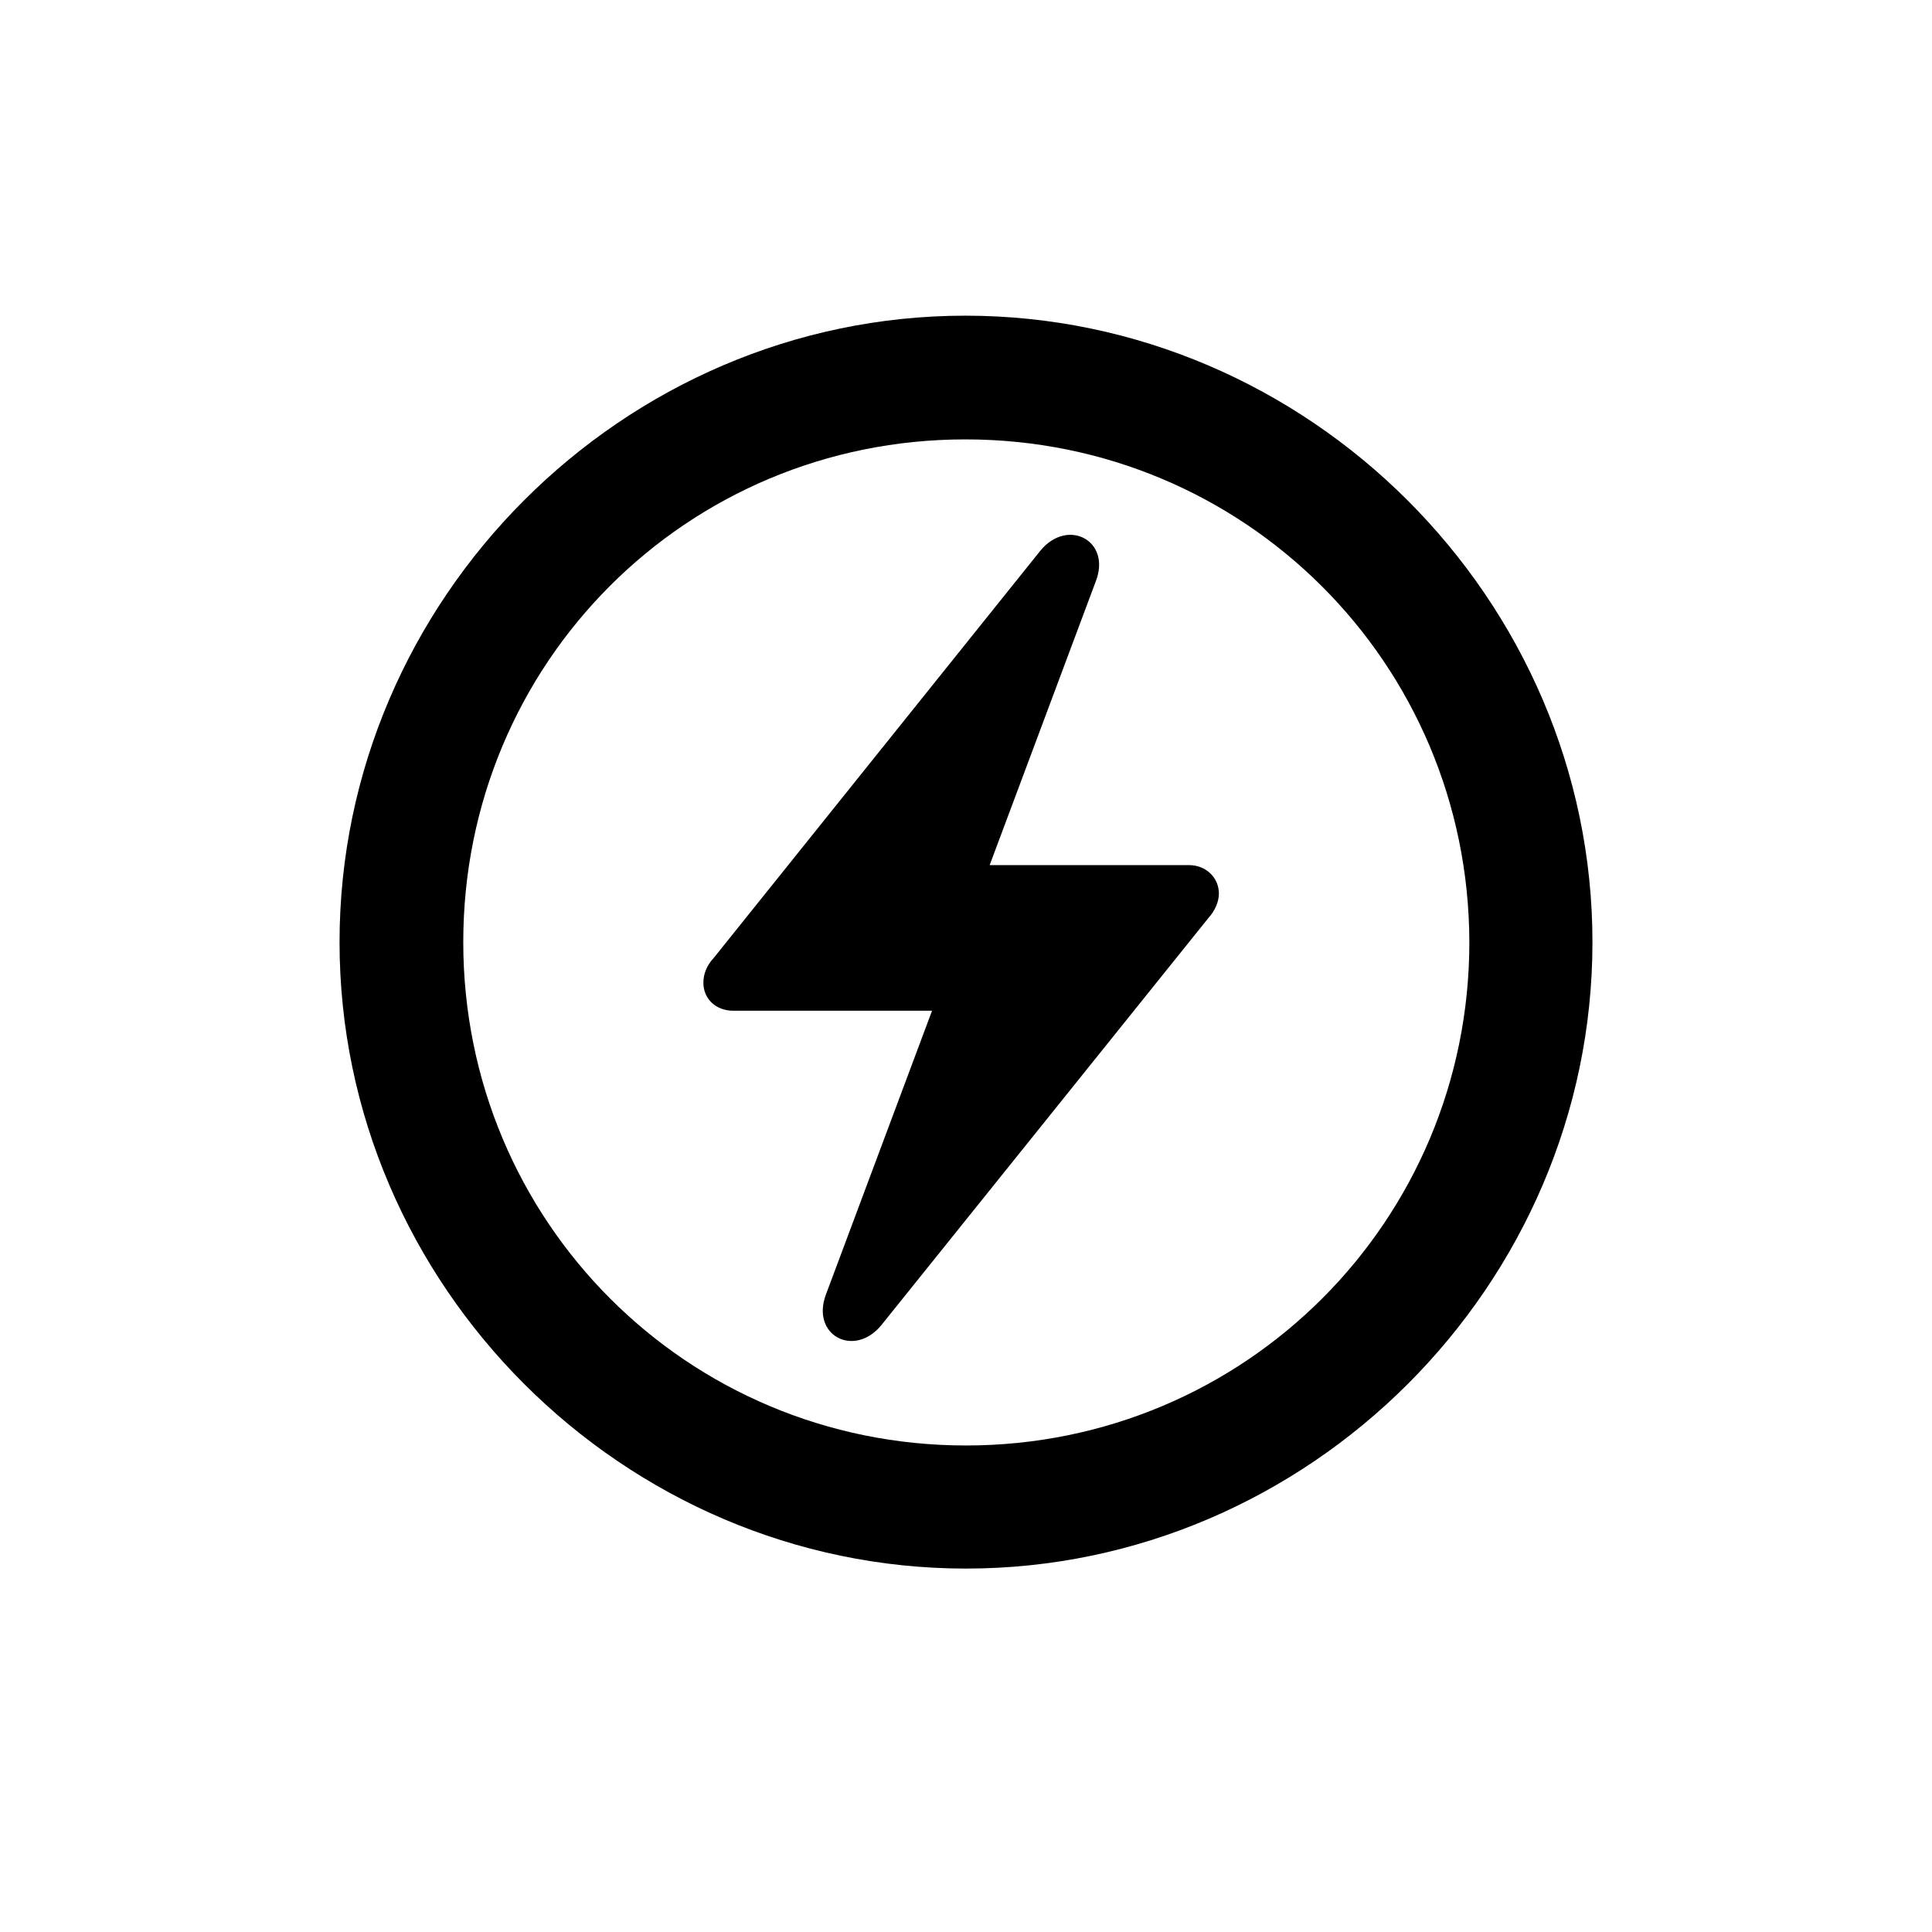 <svg id="icon" viewBox="0 0 28 28" fill="none" xmlns="http://www.w3.org/2000/svg">
<g clip-path="url(#clip0_614_12145)">
<path d="M14 22.733C18.966 22.733 23.079 18.629 23.079 13.654C23.079 8.688 18.966 4.575 13.991 4.575C9.025 4.575 4.921 8.688 4.921 13.654C4.921 18.629 9.034 22.733 14 22.733ZM14 20.949C9.957 20.949 6.714 17.697 6.714 13.654C6.714 9.611 9.948 6.368 13.991 6.368C18.034 6.368 21.286 9.611 21.295 13.654C21.295 17.697 18.043 20.949 14 20.949ZM10.194 14.243C10.194 14.48 10.379 14.648 10.625 14.648H13.508L11.97 18.761C11.75 19.35 12.374 19.684 12.77 19.209L17.507 13.312C17.612 13.197 17.665 13.065 17.665 12.951C17.665 12.714 17.472 12.538 17.234 12.538H14.343L15.881 8.425C16.109 7.836 15.477 7.502 15.081 7.977L10.344 13.883C10.238 13.997 10.194 14.12 10.194 14.243Z" fill="currentColor"/>
</g>
<defs>
<clipPath id="clip0_614_12145">
<rect width="28" height="28" fill="white"/>
</clipPath>
</defs>
</svg>
